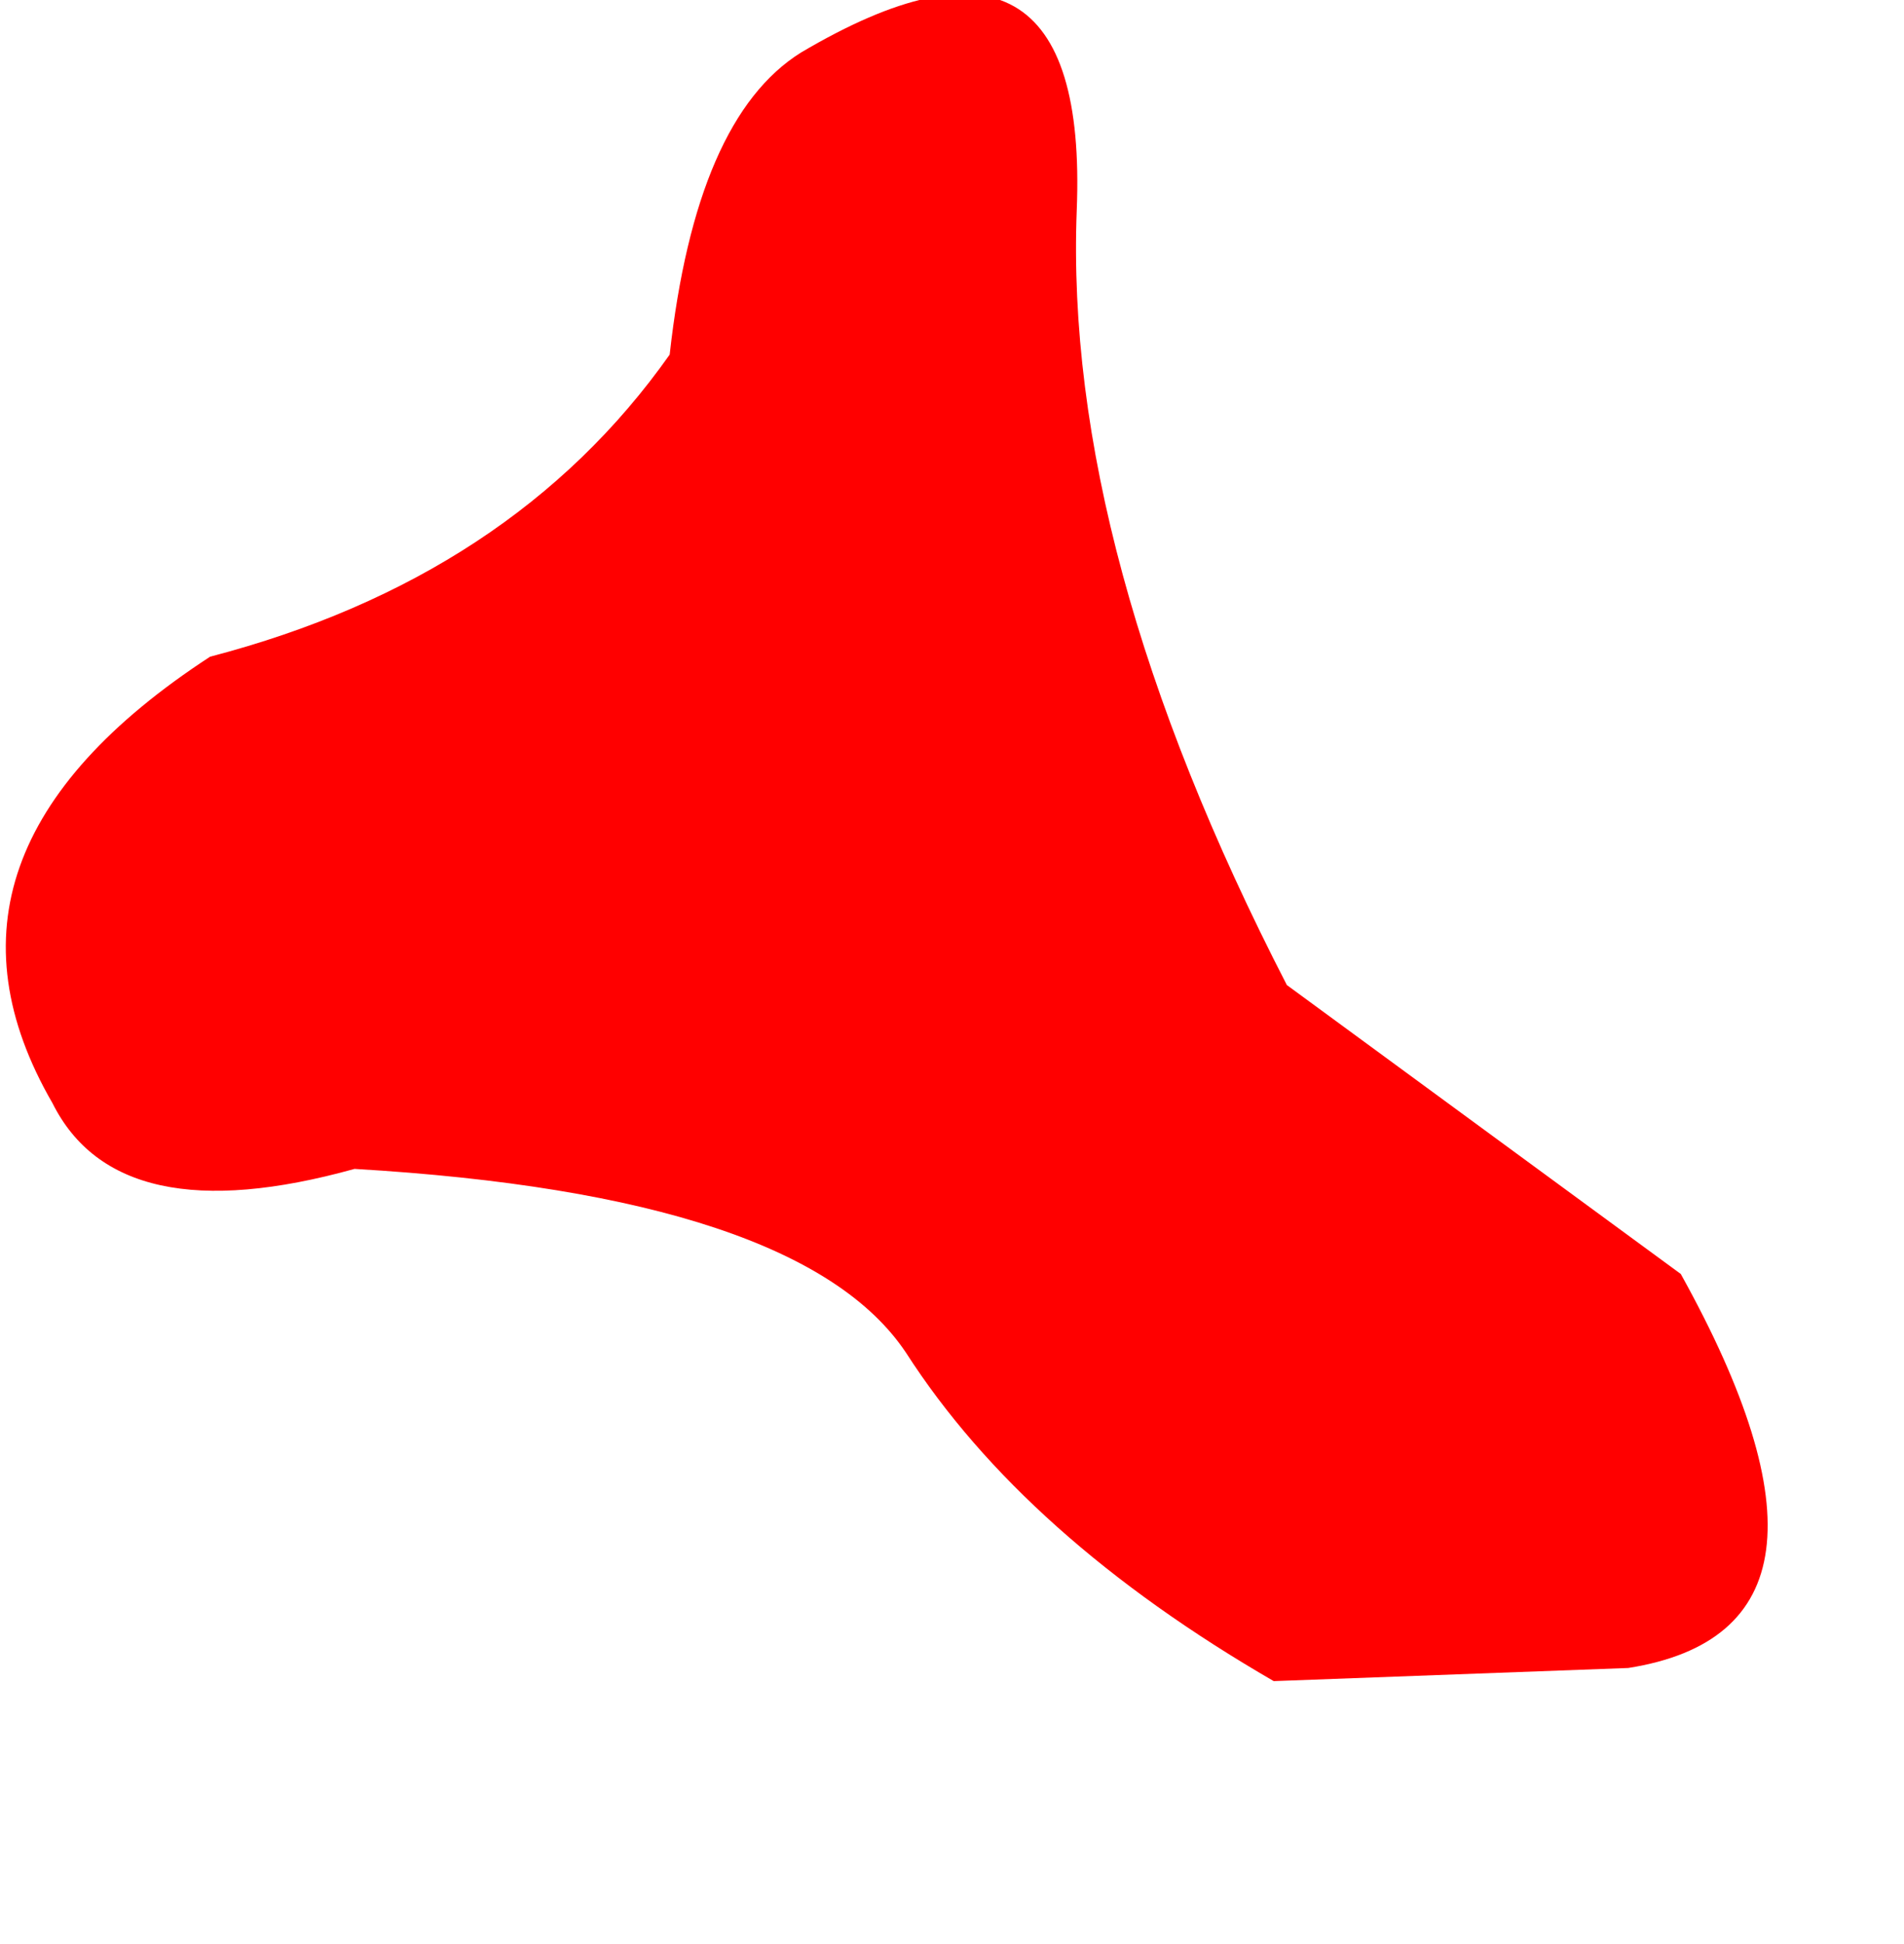 <?xml version="1.0" encoding="UTF-8" standalone="no"?>
<svg xmlns:ffdec="https://www.free-decompiler.com/flash" xmlns:xlink="http://www.w3.org/1999/xlink" ffdec:objectType="frame" height="7.4px" width="7.25px" xmlns="http://www.w3.org/2000/svg">
  <g transform="matrix(1.0, 0.0, 0.0, 1.0, 0.0, 0.0)">
    <use ffdec:characterId="348" height="6.55" transform="matrix(1.0, 0.0, 0.0, 1.0, 0.0, 0.0)" width="6.75" xlink:href="#shape0"/>
  </g>
  <defs>
    <g id="shape0" transform="matrix(1.0, 0.0, 0.0, 1.0, 0.0, 0.0)">
      <path d="M2.55 1.35 Q2.65 0.45 3.05 0.2 4.15 -0.45 4.1 0.8 4.05 2.1 4.9 3.75 L6.4 4.85 Q7.15 6.2 6.2 6.35 L4.85 6.4 Q3.9 5.85 3.45 5.15 3.05 4.55 1.35 4.45 0.45 4.7 0.2 4.2 -0.35 3.25 0.8 2.5 1.95 2.2 2.55 1.35" fill="#ff0000" fill-rule="evenodd" stroke="none"/>
    </g>
  </defs>
</svg>
